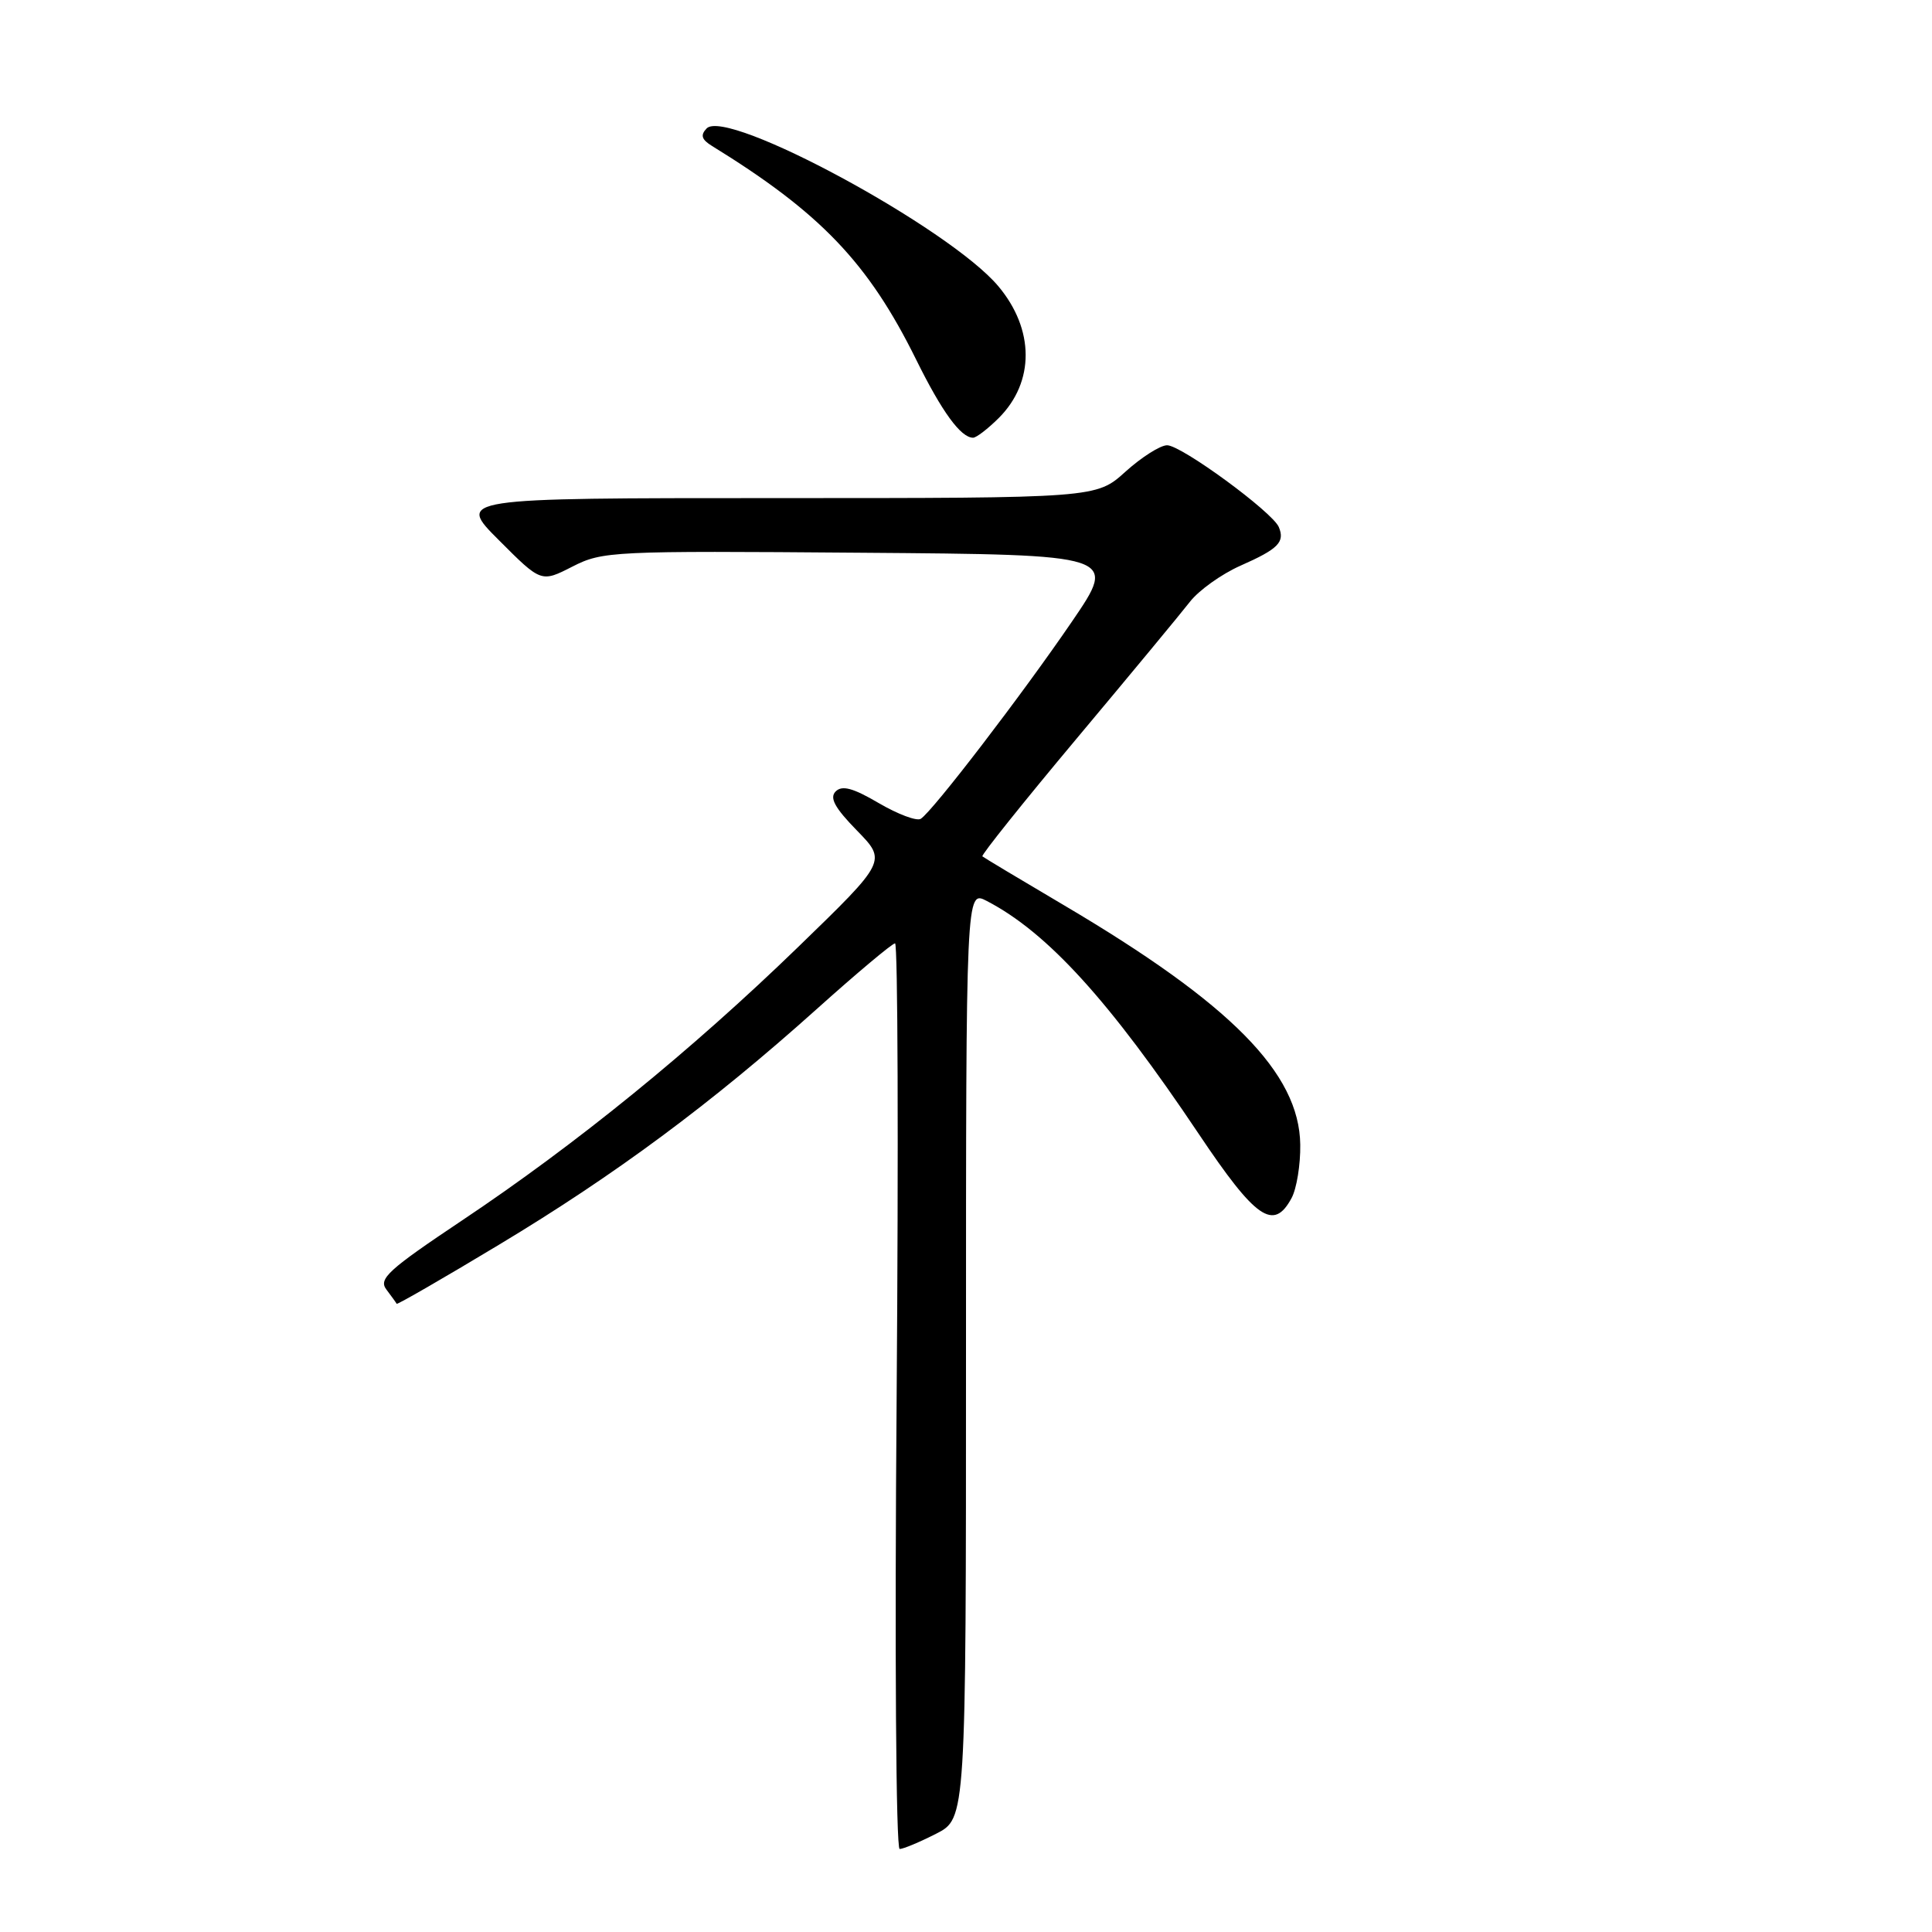 <?xml version="1.0" encoding="UTF-8" standalone="no"?>
<!DOCTYPE svg PUBLIC "-//W3C//DTD SVG 1.1//EN" "http://www.w3.org/Graphics/SVG/1.1/DTD/svg11.dtd" >
<svg xmlns="http://www.w3.org/2000/svg" xmlns:xlink="http://www.w3.org/1999/xlink" version="1.1" viewBox="0 0 256 256">
 <g >
 <path fill="currentColor"
d=" M 124.04 242.98 C 128.00 240.96 128.00 240.96 128.00 179.45 C 128.00 117.95 128.00 117.95 130.75 119.38 C 138.78 123.55 147.01 132.59 158.84 150.25 C 166.41 161.55 168.76 163.17 171.14 158.75 C 171.81 157.51 172.33 154.33 172.29 151.67 C 172.17 142.19 163.10 133.01 141.00 119.96 C 135.22 116.55 130.35 113.63 130.17 113.47 C 129.99 113.31 135.62 106.27 142.68 97.84 C 149.75 89.40 156.49 81.26 157.67 79.74 C 158.85 78.22 161.86 76.07 164.36 74.96 C 169.39 72.74 170.28 71.83 169.45 69.84 C 168.61 67.84 156.54 59.00 154.65 59.00 C 153.74 59.00 151.26 60.58 149.13 62.50 C 145.26 66.00 145.26 66.00 102.89 66.00 C 60.52 66.00 60.52 66.00 66.12 71.59 C 71.71 77.19 71.71 77.19 75.84 75.08 C 79.84 73.04 81.09 72.98 114.03 73.24 C 148.09 73.50 148.09 73.50 142.04 82.36 C 135.44 92.03 123.55 107.54 122.00 108.50 C 121.46 108.83 118.97 107.89 116.45 106.42 C 113.03 104.41 111.58 104.02 110.73 104.87 C 109.89 105.71 110.60 107.03 113.55 110.05 C 117.50 114.10 117.50 114.10 105.73 125.51 C 91.56 139.24 76.43 151.55 61.23 161.71 C 51.42 168.27 50.12 169.46 51.20 170.87 C 51.88 171.77 52.49 172.62 52.56 172.76 C 52.63 172.90 58.72 169.39 66.09 164.95 C 81.51 155.68 94.25 146.23 108.16 133.76 C 113.53 128.94 118.23 125.00 118.60 125.00 C 118.97 125.00 119.06 152.00 118.81 185.00 C 118.54 218.71 118.72 245.00 119.21 245.00 C 119.69 245.00 121.86 244.09 124.04 242.98 Z  M 132.34 55.39 C 137.12 50.61 137.09 43.64 132.27 37.91 C 125.79 30.21 96.28 14.25 93.63 17.02 C 92.78 17.91 92.96 18.49 94.36 19.35 C 108.73 28.20 115.06 34.83 121.39 47.64 C 124.81 54.57 127.31 58.00 128.94 58.00 C 129.37 58.00 130.90 56.82 132.34 55.39 Z "/>
</g>
</svg>